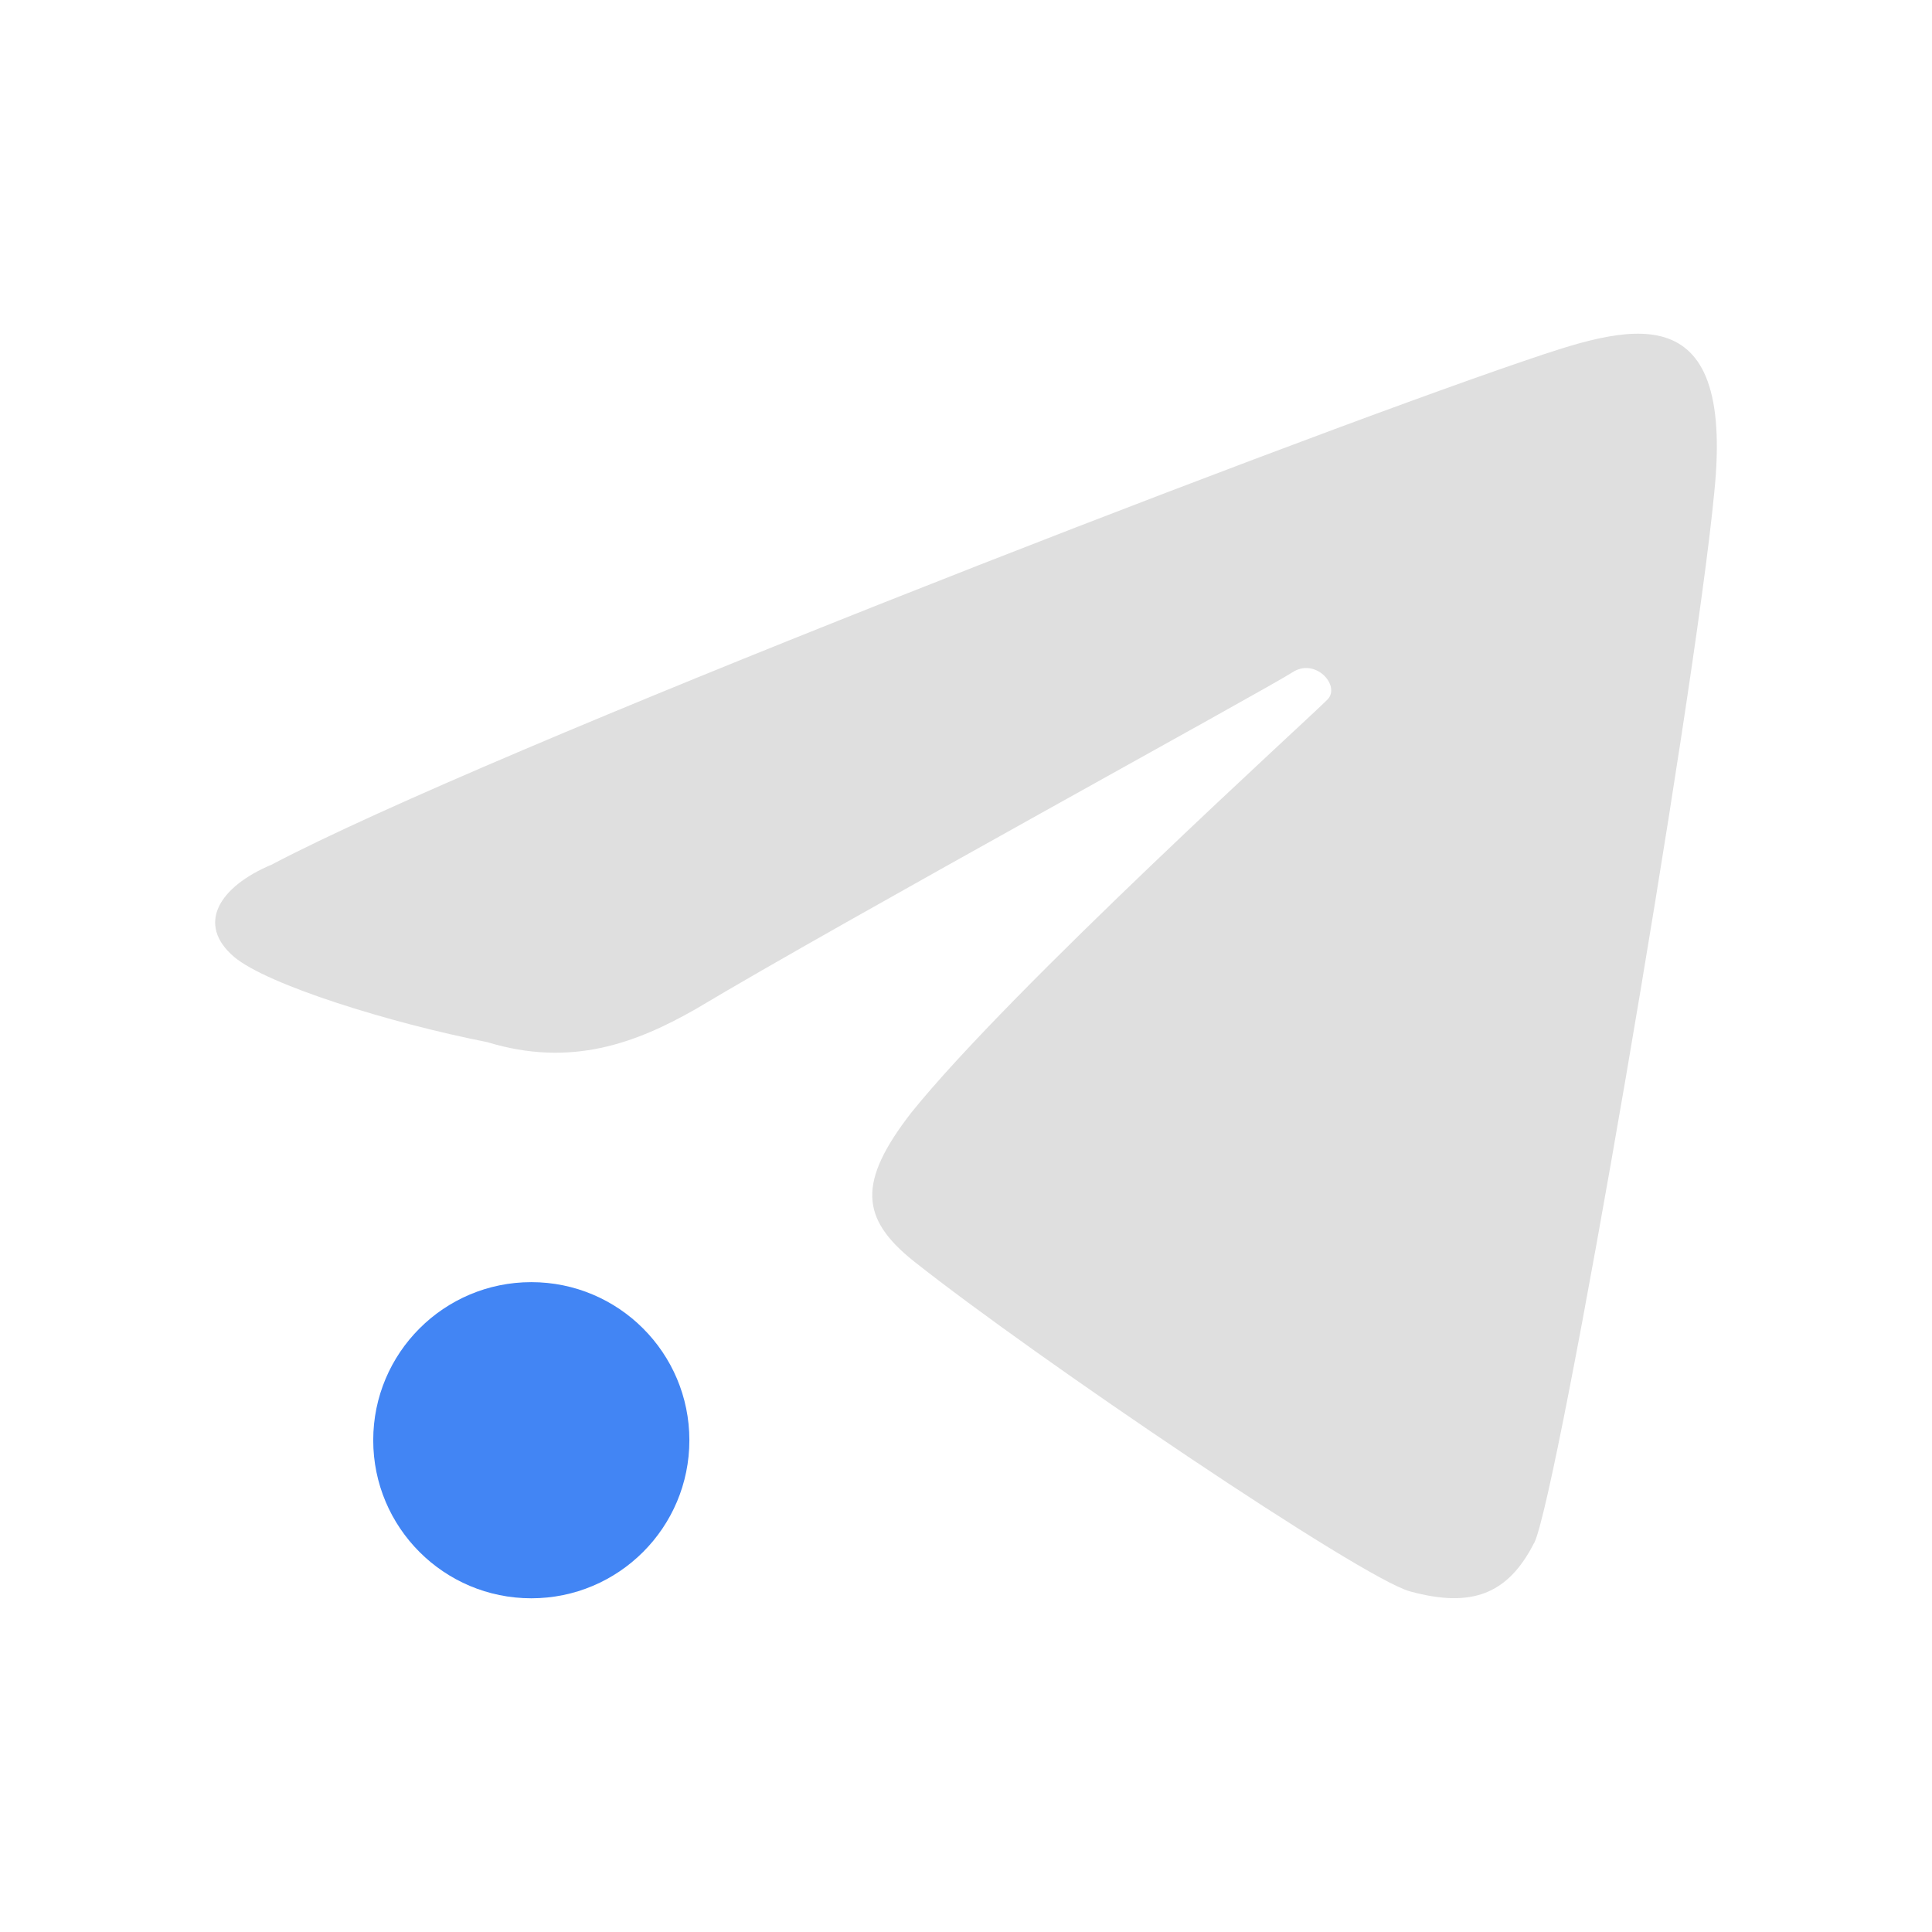 <?xml version="1.0" encoding="UTF-8" standalone="no"?>
<svg
   width="22"
   height="22"
   version="1"
   id="svg1"
   sodipodi:docname="telegram-attention-panel.svg"
   inkscape:version="1.3.2 (091e20ef0f, 2023-11-25, custom)"
   xmlns:inkscape="http://www.inkscape.org/namespaces/inkscape"
   xmlns:sodipodi="http://sodipodi.sourceforge.net/DTD/sodipodi-0.dtd"
   xmlns="http://www.w3.org/2000/svg"
   xmlns:svg="http://www.w3.org/2000/svg">
  <sodipodi:namedview
     id="namedview1"
     pagecolor="#505050"
     bordercolor="#eeeeee"
     borderopacity="1"
     inkscape:showpageshadow="0"
     inkscape:pageopacity="0"
     inkscape:pagecheckerboard="0"
     inkscape:deskcolor="#505050"
     inkscape:zoom="39.772727"
     inkscape:cx="11"
     inkscape:cy="11"
     inkscape:window-width="1920"
     inkscape:window-height="1052"
     inkscape:window-x="0"
     inkscape:window-y="0"
     inkscape:window-maximized="1"
     inkscape:current-layer="svg1" />
  <defs
     id="defs1">
    <style
       id="current-color-scheme"
       type="text/css">
   .ColorScheme-Text { color:#dfdfdf; } .ColorScheme-Highlight { color:#4285f4; } .ColorScheme-NeutralText { color:#ff9800; } .ColorScheme-PositiveText { color:#4caf50; } .ColorScheme-NegativeText { color:#f44336; }
  </style>
  </defs>
  <circle
     style="fill:currentColor;stroke-width:0.9"
     class="ColorScheme-Highlight"
     cx="6.05"
     cy="16.4"
     r="1.8"
     id="circle1" />
  <path
     style="fill:currentColor;stroke-width:0.9"
     class="ColorScheme-Text"
     d="M 17.469,17.573 C 17.74,17.042 19.297,7.96 19.52,5.613 19.761,3.286 18.505,3.719 17.349,4.112 14.514,5.079 5.549,8.551 3.095,9.845 2.491,10.098 2.23,10.528 2.669,10.899 c 0.378,0.315 1.763,0.748 2.88,0.968 0.952,0.291 1.692,0.012 2.374,-0.377 1.641,-0.983 6.529,-3.659 6.792,-3.833 0.263,-0.174 0.551,0.149 0.404,0.306 -0.147,0.157 -3.609,3.294 -4.746,4.712 -0.602,0.78 -0.584,1.196 0.034,1.688 1.388,1.1 5.096,3.607 5.648,3.758 0.704,0.193 1.116,0.033 1.413,-0.549 z"
     id="path1" />
</svg>
